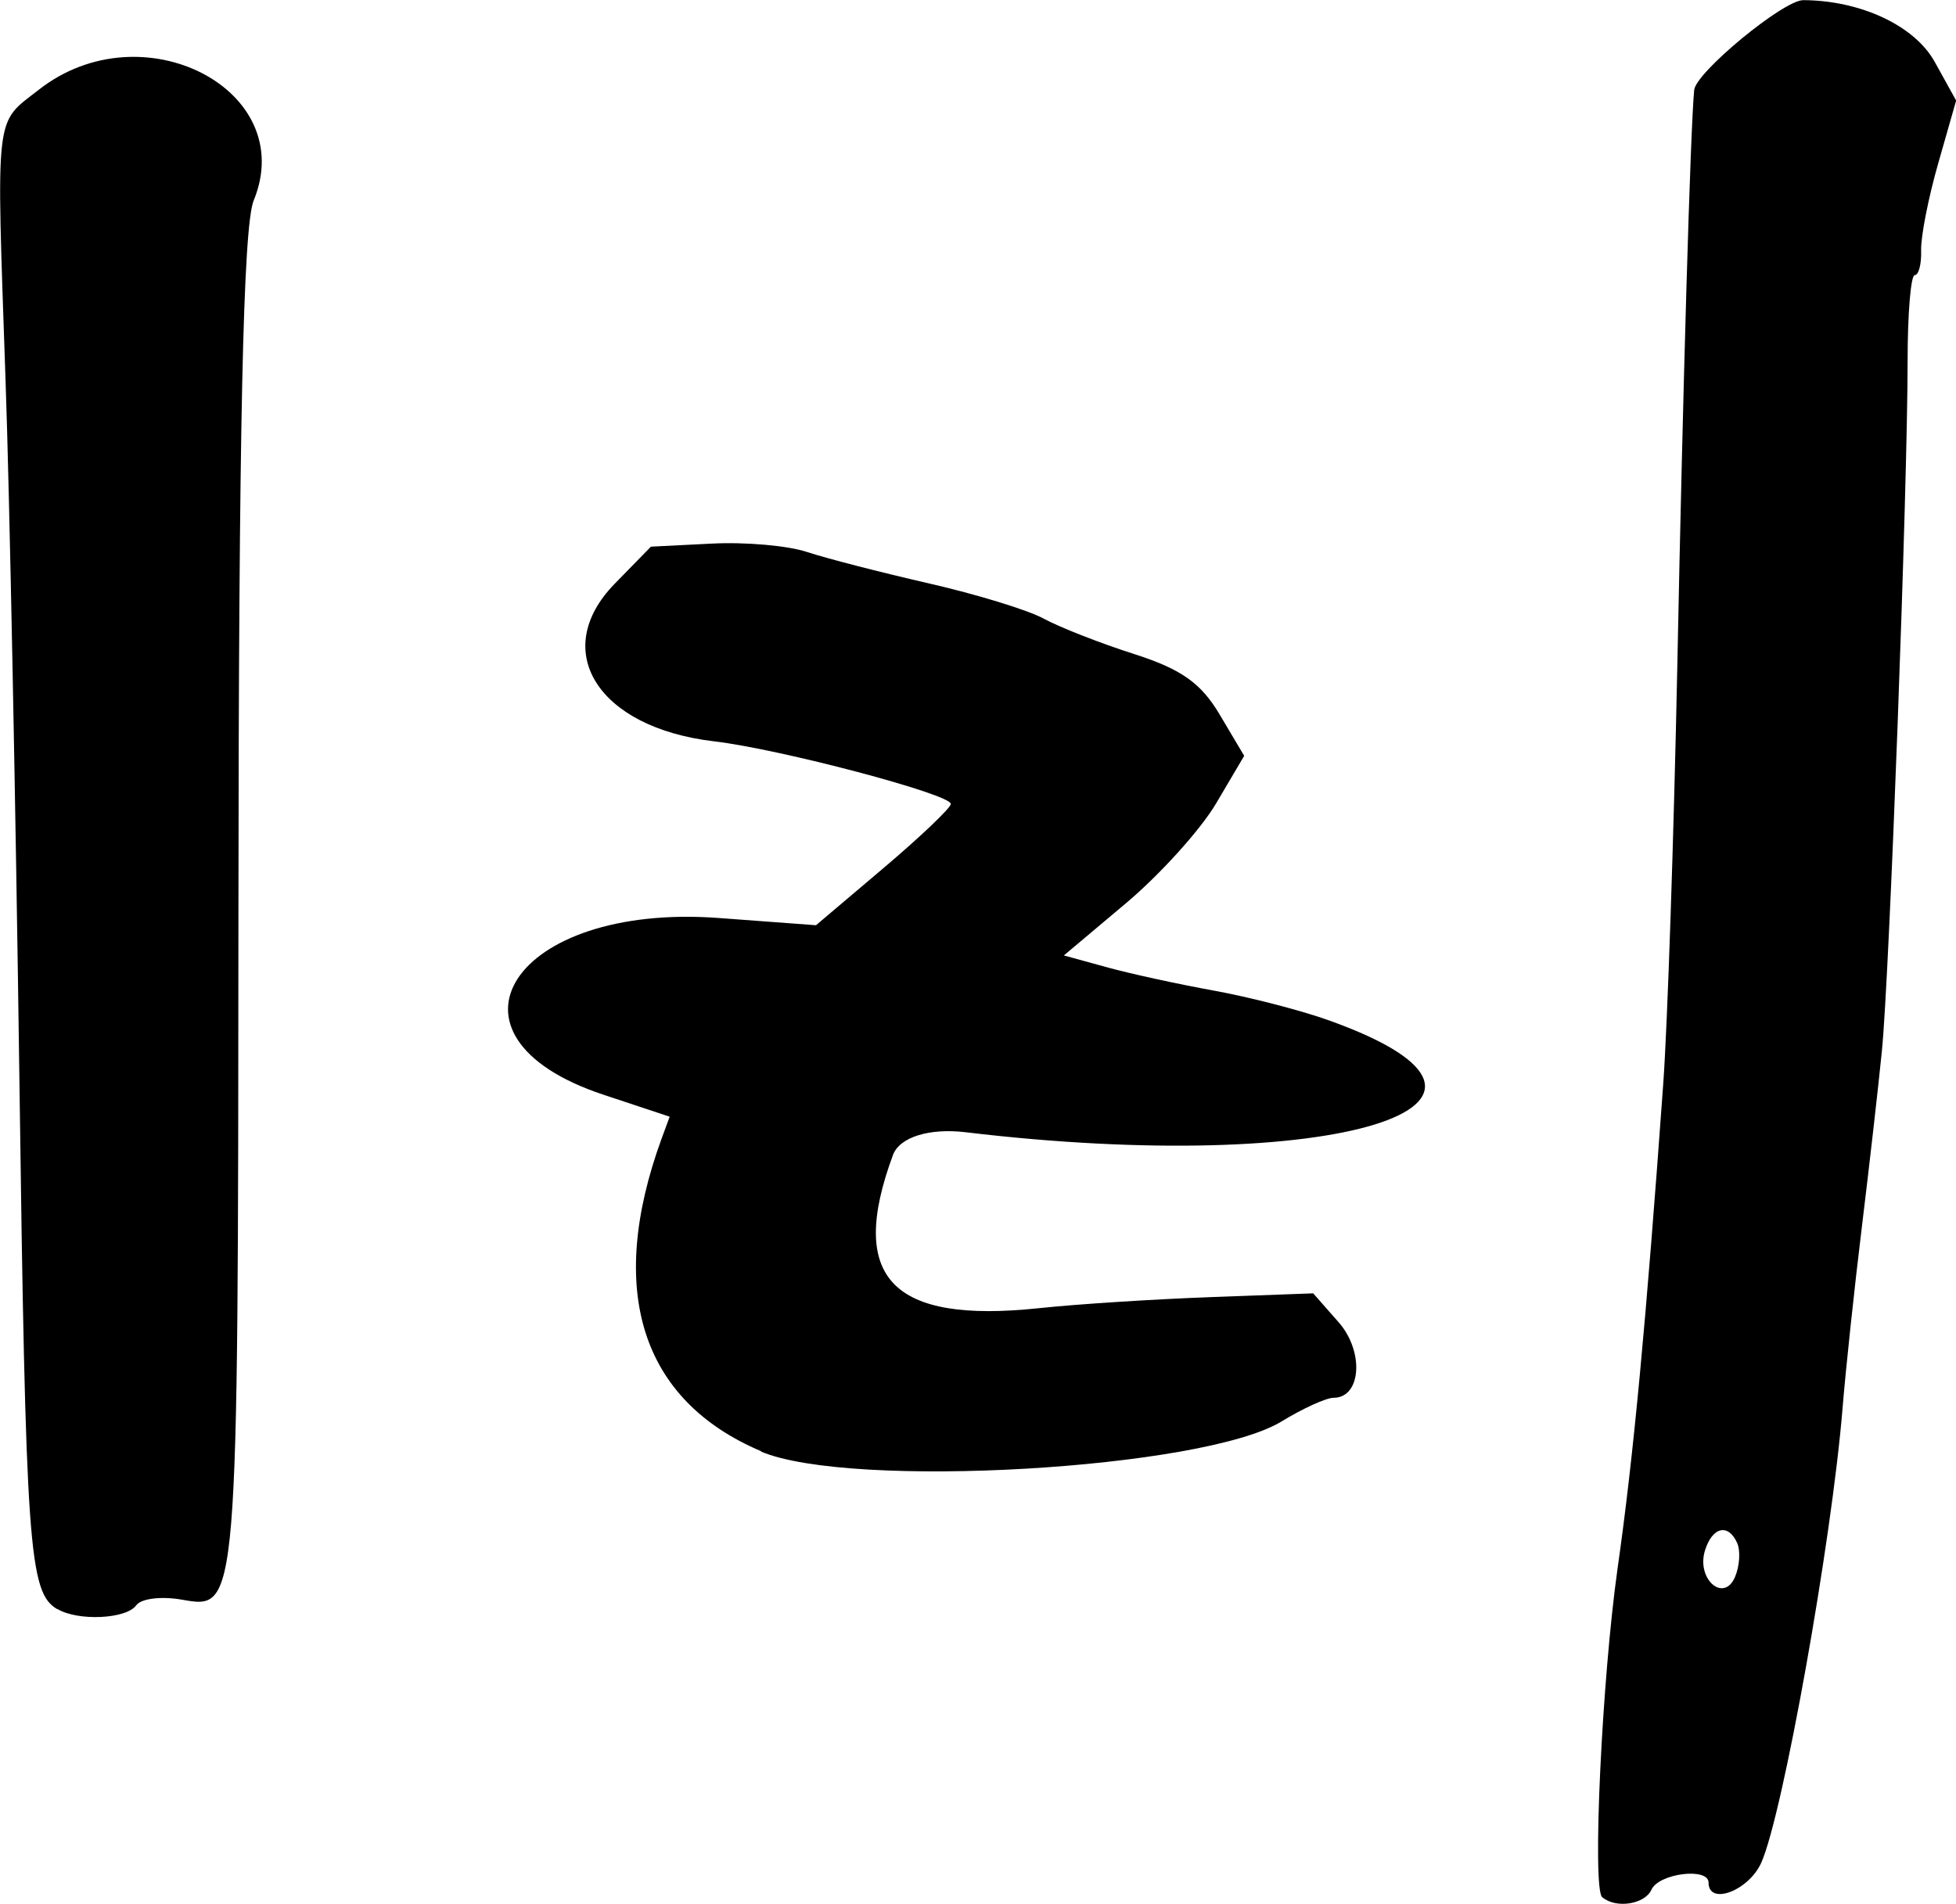 <?xml version="1.0" encoding="UTF-8" standalone="no"?>
<!-- Created with Inkscape (http://www.inkscape.org/) -->

<svg
   width="13.462mm"
   height="13.105mm"
   viewBox="0 0 13.462 13.105"
   version="1.1"
   id="svg1"
   inkscape:version="1.3.2 (091e20e, 2023-11-25)"
   sodipodi:docname="absz.svg"
   xmlns:inkscape="http://www.inkscape.org/namespaces/inkscape"
   xmlns:sodipodi="http://sodipodi.sourceforge.net/DTD/sodipodi-0.dtd"
   xmlns="http://www.w3.org/2000/svg"
   xmlns:svg="http://www.w3.org/2000/svg">
  <sodipodi:namedview
     id="namedview1"
     pagecolor="#ffffff"
     bordercolor="#000000"
     borderopacity="0.25"
     inkscape:showpageshadow="2"
     inkscape:pageopacity="0.0"
     inkscape:pagecheckerboard="0"
     inkscape:deskcolor="#d1d1d1"
     inkscape:document-units="mm"
     inkscape:zoom="0.2102413"
     inkscape:cx="23.782197"
     inkscape:cy="23.782197"
     inkscape:window-width="1312"
     inkscape:window-height="449"
     inkscape:window-x="0"
     inkscape:window-y="38"
     inkscape:window-maximized="0"
     inkscape:current-layer="layer1" />
  <defs
     id="defs1" />
  <g
     inkscape:label="Layer 1"
     inkscape:groupmode="layer"
     id="layer1"
     transform="translate(-97.664,-141.928)">
    <path
       d="m 108.691,154.988 c -0.07,-0.06 -0.002,-1.501 0.106,-2.265 0.109,-0.765 0.196,-1.694 0.314,-3.333 0.03,-0.417 0.073,-1.712 0.097,-2.879 0.038,-1.904 0.09,-3.693 0.116,-3.963 0.011,-0.122 0.615,-0.62 0.751,-0.619 0.396,0.002 0.766,0.176 0.904,0.424 l 0.148,0.267 -0.123,0.431 c -0.068,0.237 -0.121,0.507 -0.118,0.601 0.003,0.094 -0.017,0.17 -0.044,0.17 -0.027,0 -0.049,0.264 -0.049,0.587 0,0.881 -0.125,4.234 -0.177,4.754 -0.025,0.25 -0.087,0.795 -0.138,1.212 -0.051,0.417 -0.111,0.979 -0.133,1.25 -0.075,0.916 -0.411,2.793 -0.559,3.125 -0.086,0.193 -0.363,0.298 -0.363,0.137 0,-0.106 -0.342,-0.064 -0.393,0.049 -0.045,0.101 -0.245,0.132 -0.338,0.052 z m 0.93,-2.436 c -0.061,-0.14 -0.172,-0.115 -0.223,0.05 -0.06,0.198 0.132,0.363 0.208,0.179 0.031,-0.074 0.037,-0.177 0.015,-0.229 z m -11.563,0.453 c -0.196,-0.115 -0.217,-0.417 -0.261,-3.681 -0.025,-1.839 -0.067,-3.992 -0.095,-4.783 -0.064,-1.87 -0.077,-1.756 0.23,-1.996 0.711,-0.557 1.791,0.001 1.478,0.763 -0.073,0.177 -0.103,1.579 -0.105,4.869 -0.003,4.875 5.68e-4,4.83 -0.393,4.762 -0.142,-0.024 -0.277,-0.007 -0.311,0.04 -0.068,0.094 -0.399,0.11 -0.542,0.025 z m 4.845,-1.087 c -0.826,-0.35 -1.067,-1.106 -0.686,-2.151 l 0.056,-0.152 -0.455,-0.151 c -1.218,-0.404 -0.622,-1.321 0.79,-1.217 l 0.672,0.05 0.464,-0.393 c 0.255,-0.216 0.464,-0.415 0.464,-0.442 0,-0.067 -1.177,-0.378 -1.63,-0.431 -0.8,-0.094 -1.133,-0.623 -0.684,-1.084 l 0.25,-0.256 0.419,-0.021 c 0.231,-0.012 0.526,0.014 0.656,0.058 0.13,0.043 0.506,0.14 0.834,0.215 0.328,0.075 0.686,0.184 0.795,0.244 0.109,0.059 0.389,0.169 0.621,0.243 0.325,0.104 0.461,0.2 0.59,0.418 l 0.168,0.283 -0.193,0.327 c -0.106,0.18 -0.385,0.489 -0.62,0.687 l -0.428,0.36 0.295,0.081 c 0.162,0.045 0.494,0.117 0.737,0.161 0.243,0.044 0.601,0.136 0.795,0.206 1.625,0.583 0.033,1.072 -2.503,0.769 -0.251,-0.03 -0.454,0.034 -0.5,0.156 -0.313,0.846 -0.011,1.163 1.006,1.055 0.263,-0.028 0.795,-0.062 1.182,-0.076 l 0.704,-0.026 0.175,0.199 c 0.177,0.201 0.156,0.52 -0.035,0.52 -0.05,0 -0.211,0.073 -0.358,0.163 -0.539,0.329 -2.966,0.469 -3.583,0.207 z"
       style="fill:#000000"
       id="path1" />
  </g>
</svg>
